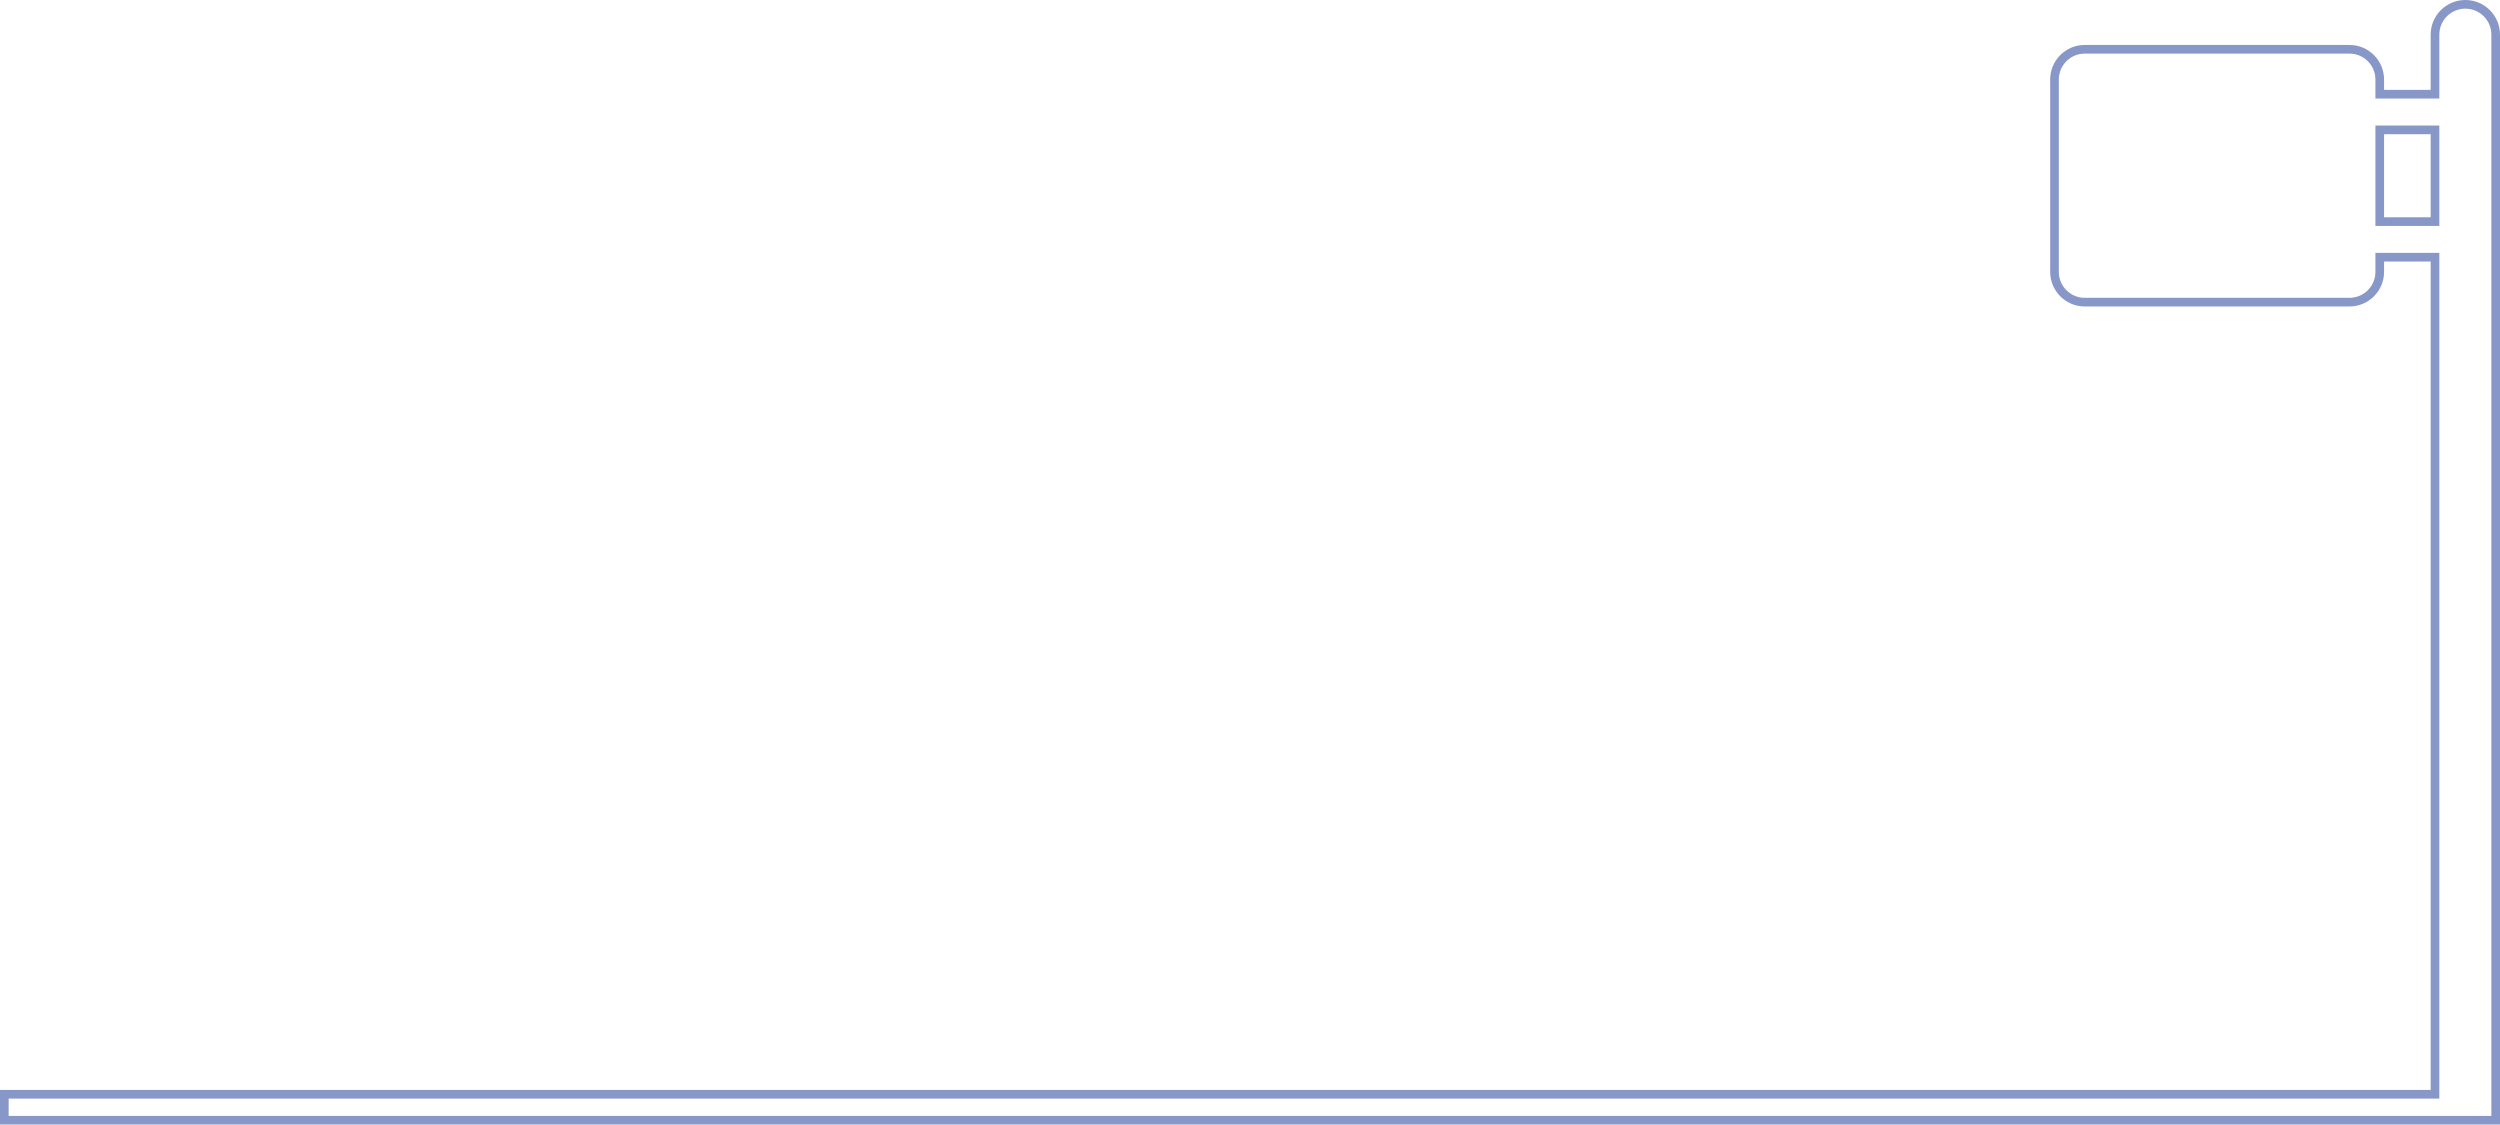 <svg width="289" height="130" viewBox="0 0 289 130" fill="none" xmlns="http://www.w3.org/2000/svg">
<path d="M288 129.5H288.5V129V4C288.5 2.066 286.925 0.5 284.993 0.5C283.062 0.5 281.486 2.066 281.486 4V10.892H275.098V9.196C275.098 7.263 273.531 5.696 271.598 5.696H241C239.067 5.696 237.5 7.263 237.5 9.196V31.429C237.5 33.362 239.067 34.929 241 34.929H271.598C273.531 34.929 275.098 33.362 275.098 31.429V29.733H281.486V126.5H1H0.5V127V129V129.5H1H281.986H288ZM281.486 15.01V25.615H275.098V15.01H281.486Z" stroke="#8797C8"/>
</svg>
